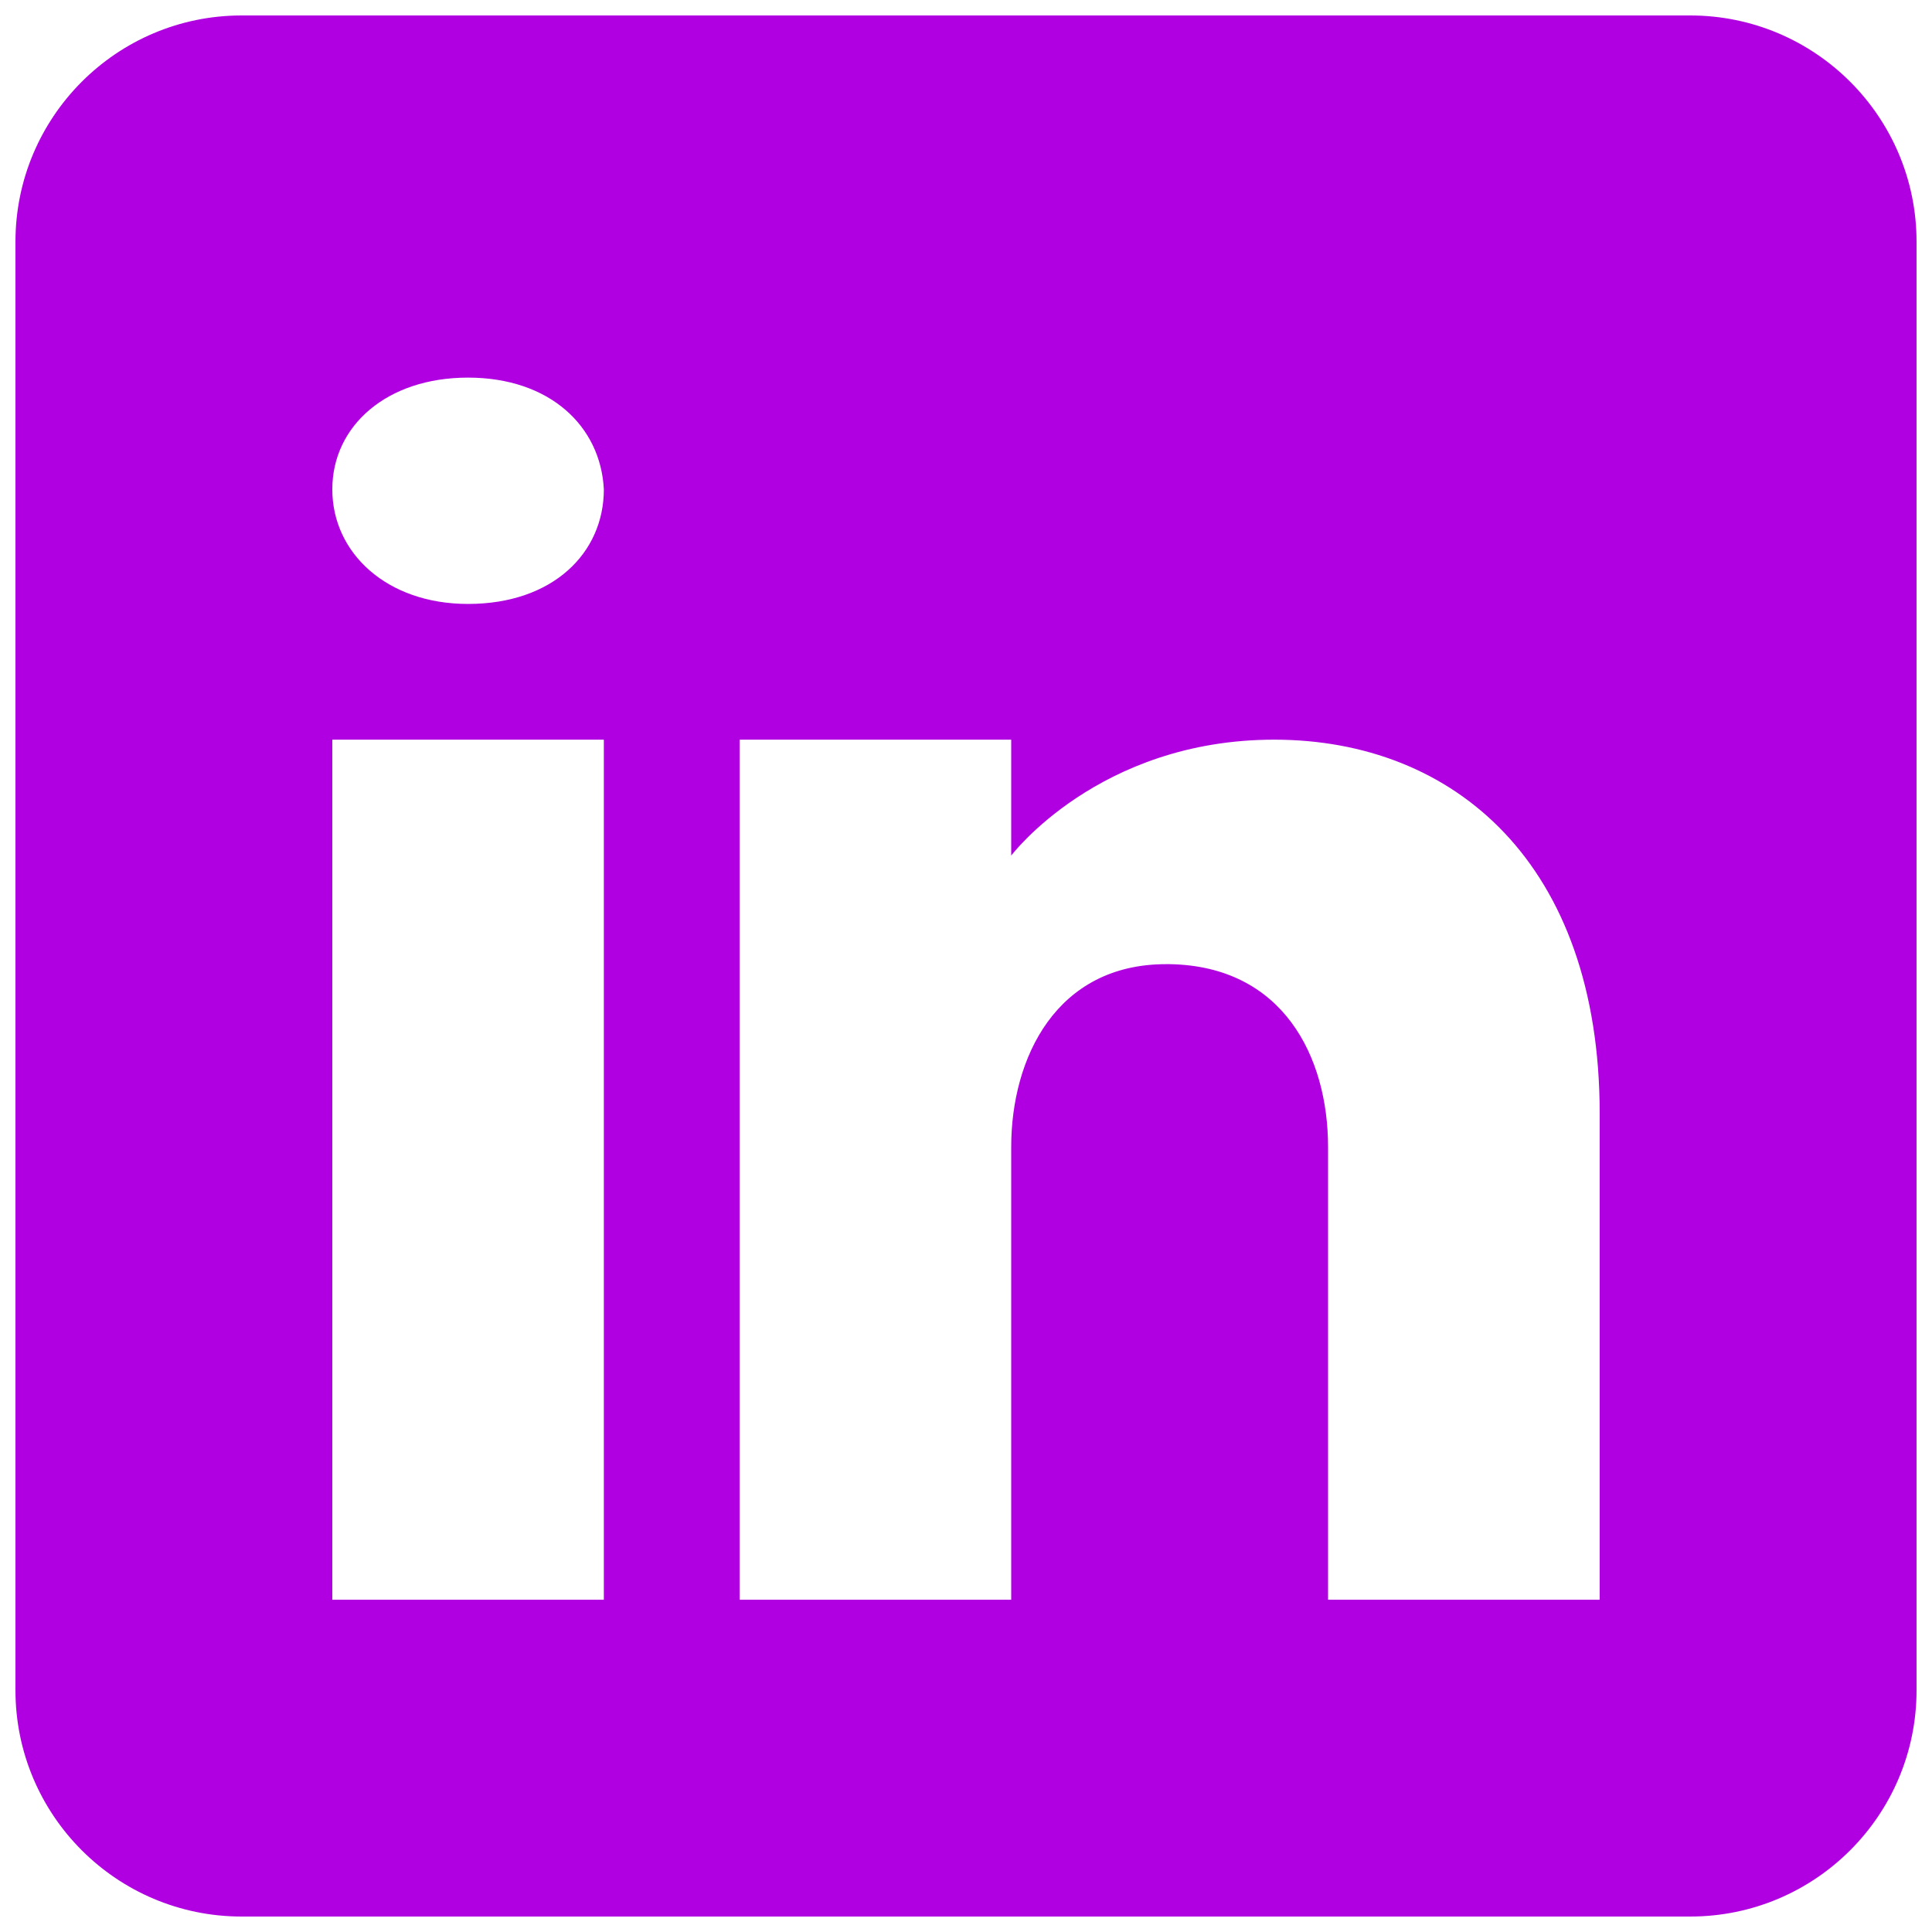 <svg width="20" height="20" viewBox="0 0 20 20" fill="none" xmlns="http://www.w3.org/2000/svg">
<path d="M17.497 0.16H2.502C1.209 0.16 0.16 1.21 0.16 2.503V17.497C0.16 18.791 1.209 19.84 2.502 19.84H17.497C18.79 19.84 19.84 18.791 19.84 17.497V2.503C19.84 1.21 18.79 0.16 17.497 0.16ZM6.251 7.657V16.56H3.44V7.657H6.251ZM3.44 5.066C3.44 4.41 4.002 3.909 4.845 3.909C5.689 3.909 6.218 4.41 6.251 5.066C6.251 5.722 5.726 6.252 4.845 6.252C4.002 6.252 3.44 5.722 3.44 5.066ZM16.56 16.56H13.748C13.748 16.56 13.748 12.221 13.748 11.874C13.748 10.937 13.28 10 12.108 9.981H12.071C10.937 9.981 10.468 10.947 10.468 11.874C10.468 12.301 10.468 16.56 10.468 16.56H7.657V7.657H10.468V8.857C10.468 8.857 11.373 7.657 13.191 7.657C15.051 7.657 16.56 8.937 16.56 11.528V16.56Z" fill="#B000E1"/>
</svg>
